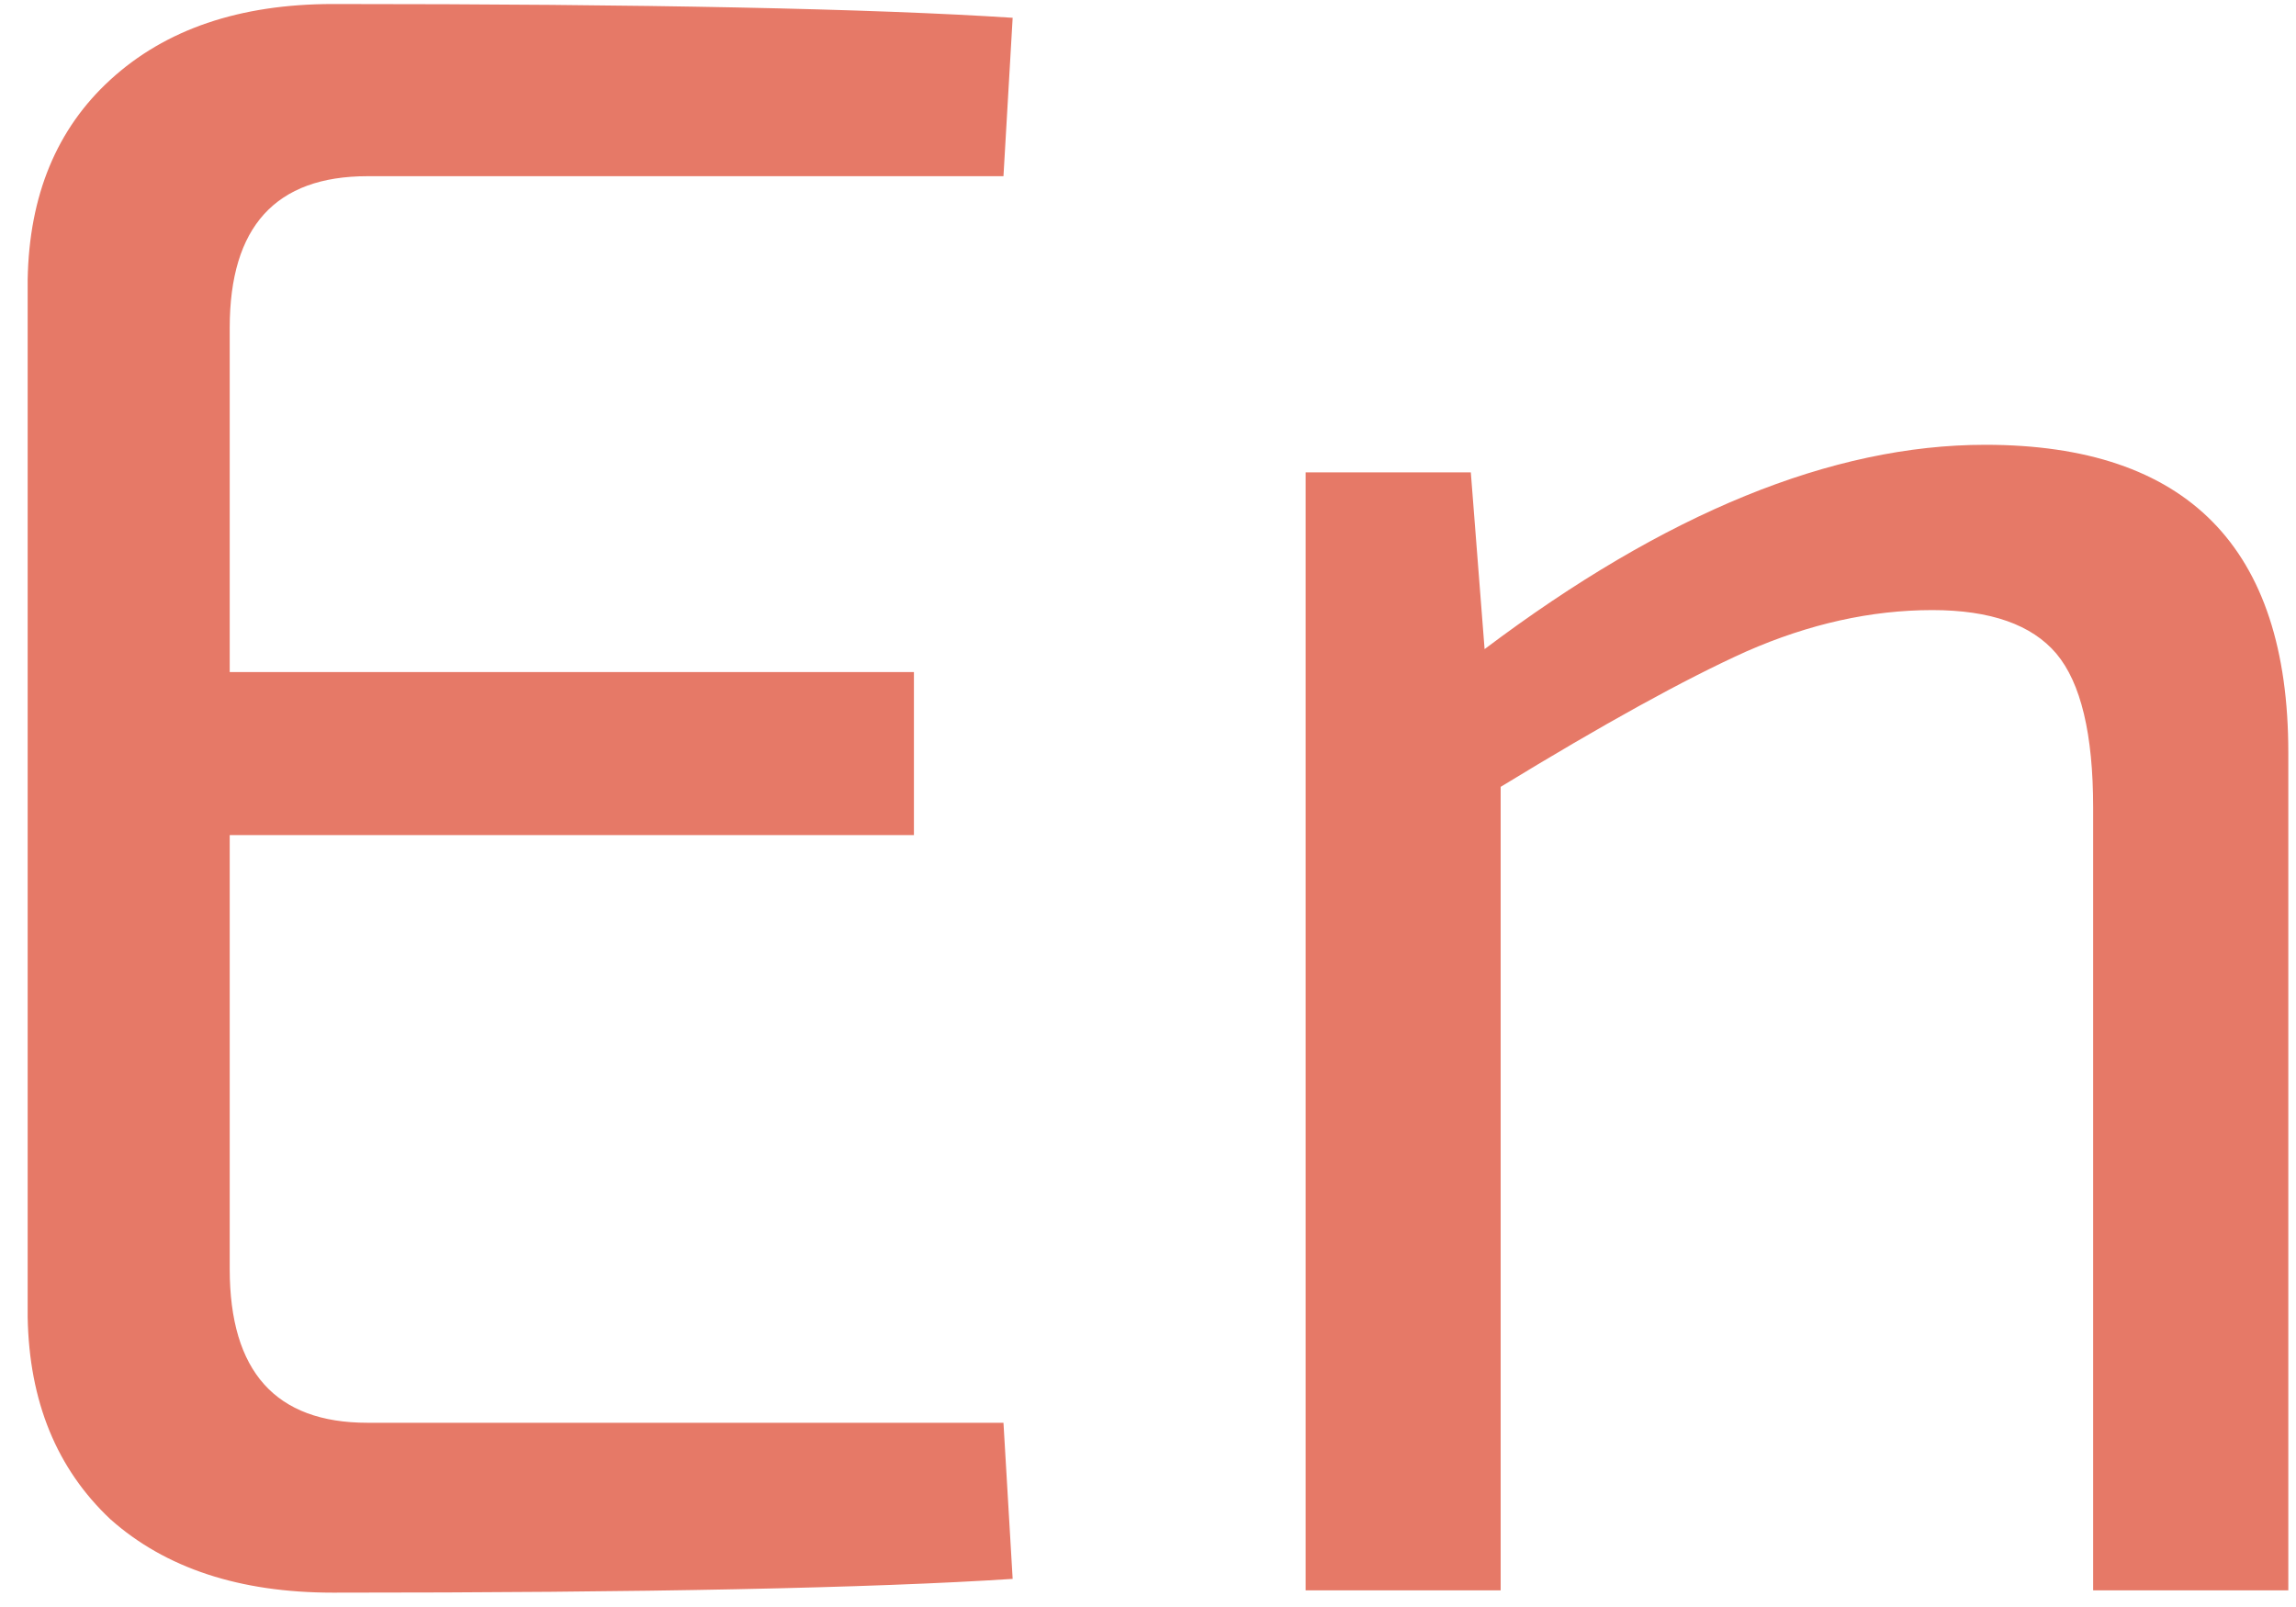 <svg width="20" height="14" viewBox="0 0 20 14" fill="none" xmlns="http://www.w3.org/2000/svg">
<path d="M8.741 12.395L8.821 13.755C7.594 13.835 5.621 13.875 2.901 13.875C2.088 13.875 1.441 13.662 0.961 13.235C0.494 12.795 0.254 12.209 0.241 11.475V2.435C0.254 1.702 0.494 1.122 0.961 0.695C1.441 0.255 2.088 0.035 2.901 0.035C5.621 0.035 7.594 0.075 8.821 0.155L8.741 1.535H3.201C2.401 1.535 2.001 1.975 2.001 2.855V5.855H7.961V7.275H2.001V11.055C2.001 11.949 2.401 12.395 3.201 12.395H8.741ZM12.812 4.115L12.932 5.655C14.506 4.469 15.959 3.875 17.293 3.875C19.052 3.875 19.933 4.769 19.933 6.555V13.855H18.233V7.035C18.233 6.395 18.126 5.949 17.913 5.695C17.699 5.442 17.339 5.315 16.832 5.315C16.299 5.315 15.759 5.435 15.213 5.675C14.679 5.915 13.966 6.309 13.072 6.855V13.855H11.373V4.115H12.812Z" fill="#E67967"/>
</svg>

